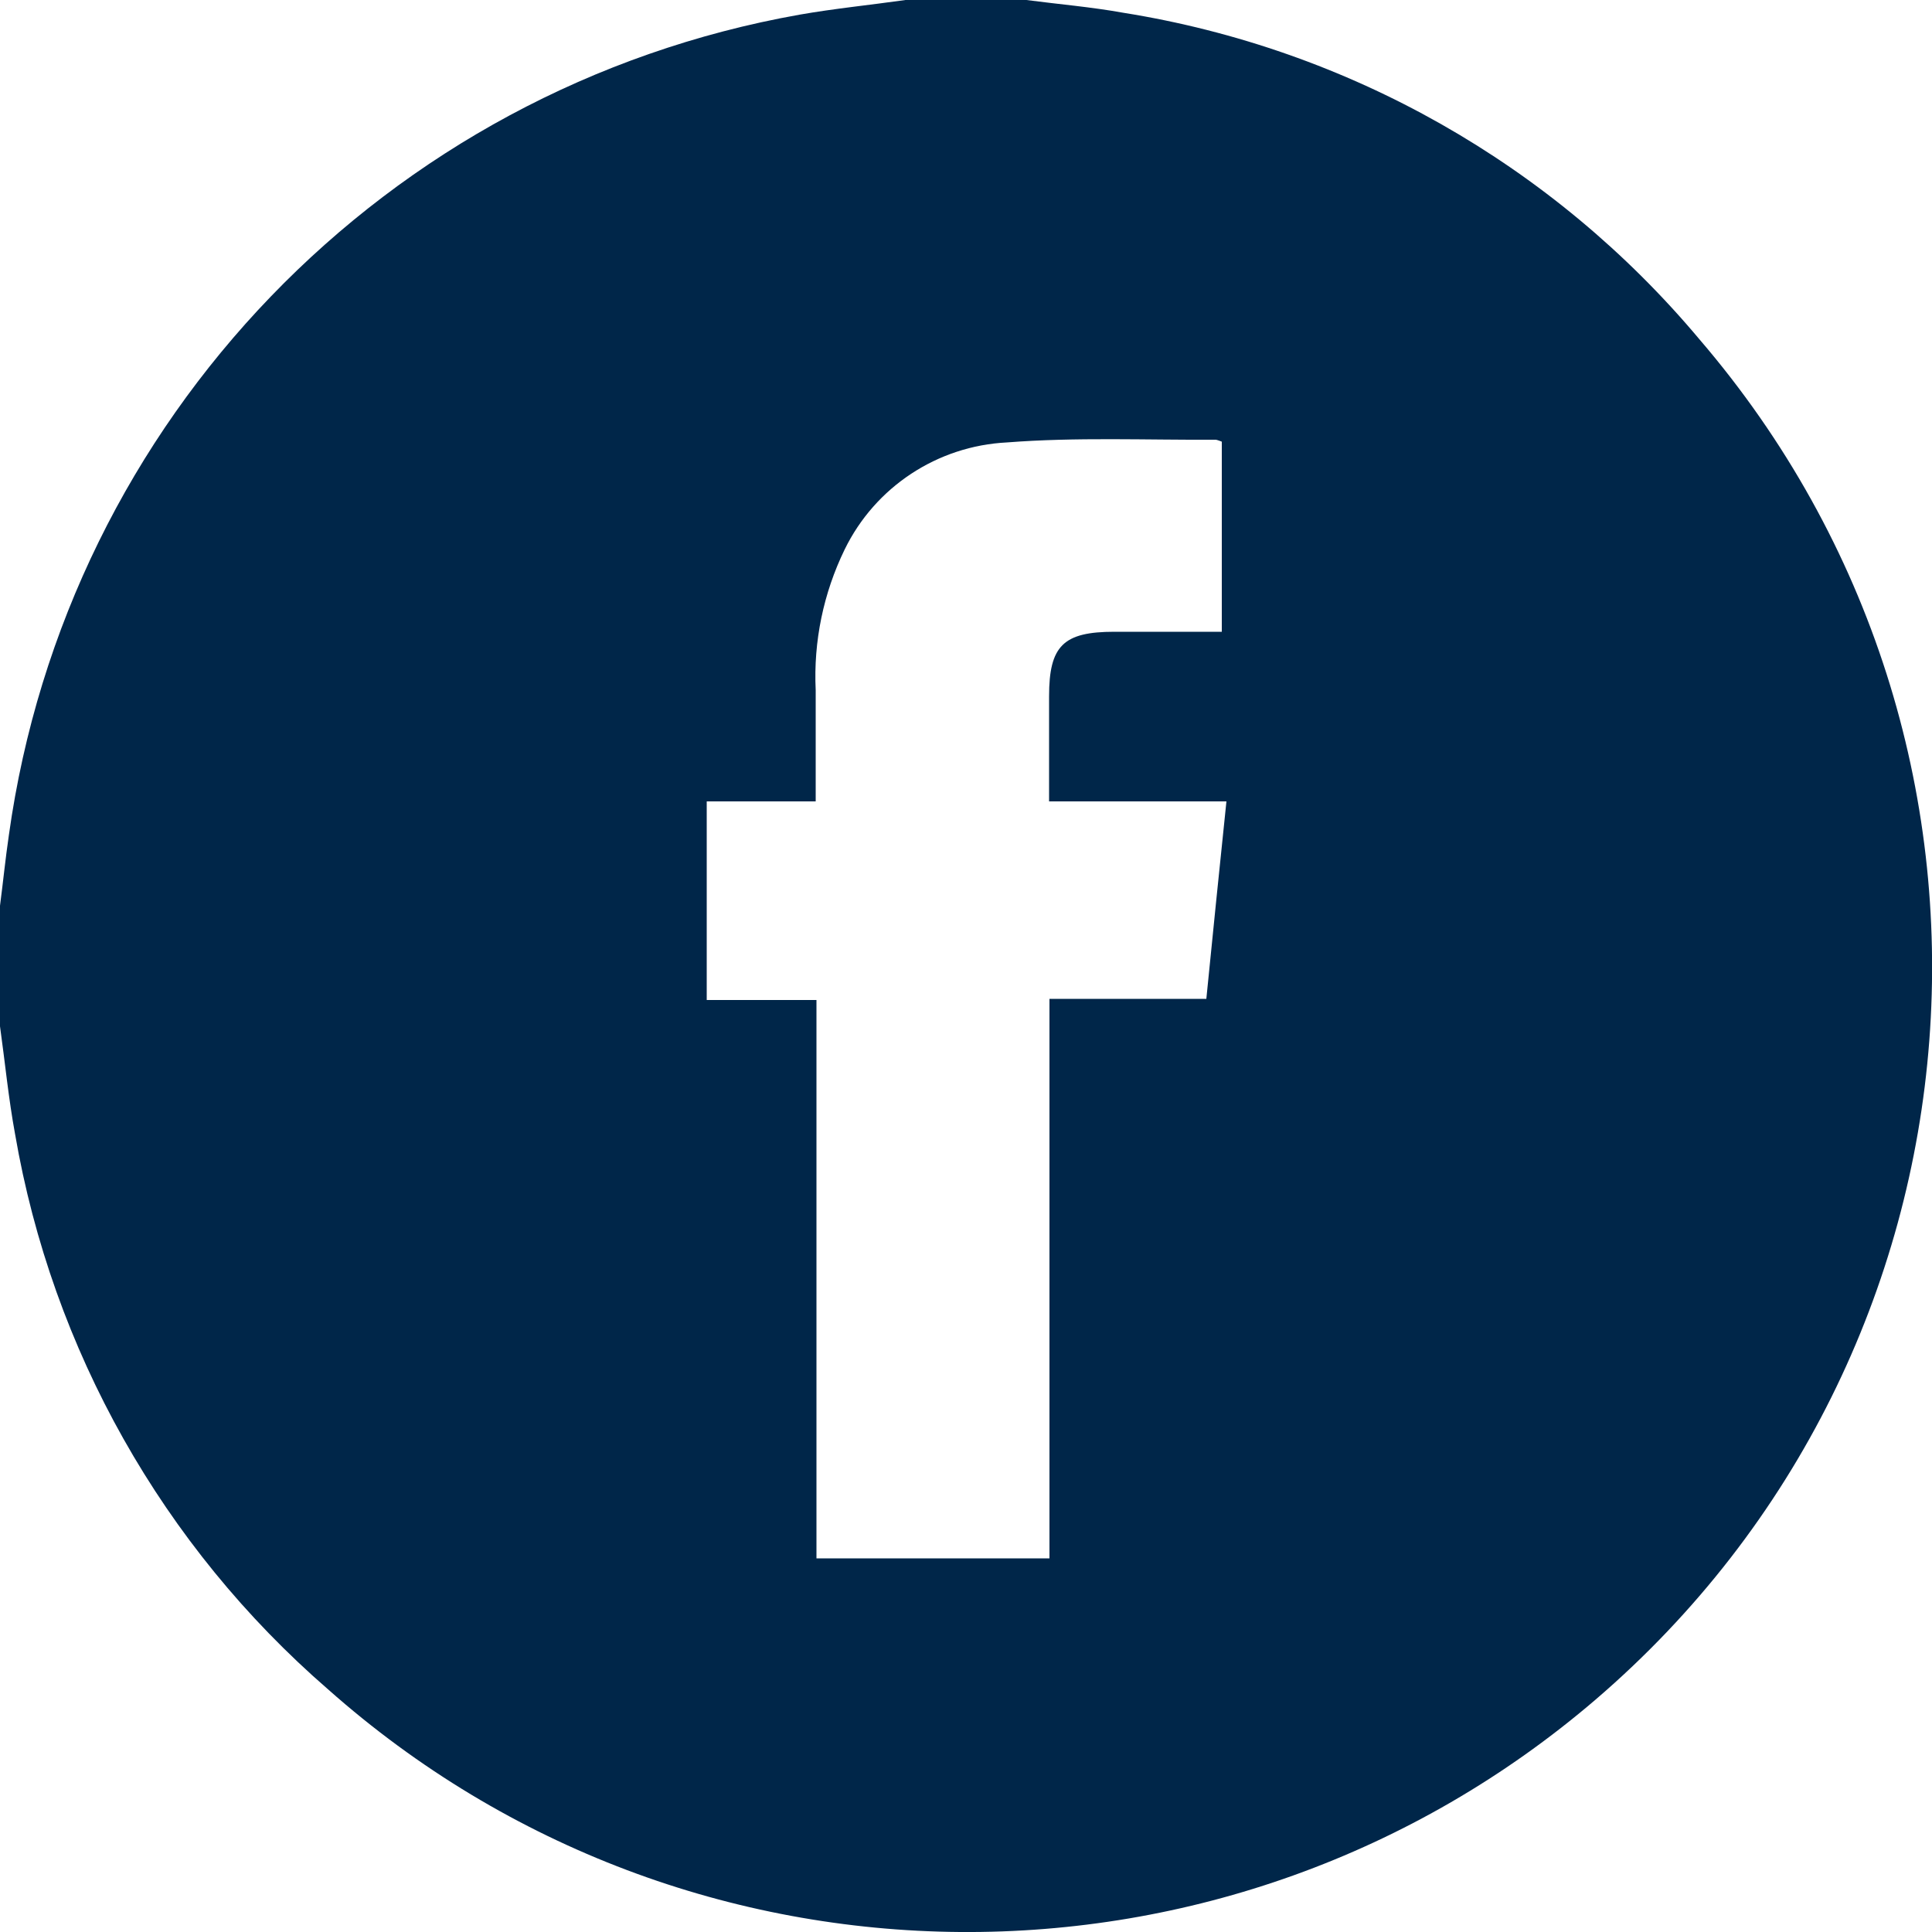 <?xml version="1.0" encoding="UTF-8"?><svg id="a" xmlns="http://www.w3.org/2000/svg" viewBox="0 0 50 50"><defs><style>.c{fill:#002649;}</style></defs><path id="b" class="c" d="M23.44,0h3.12c.84,.11,1.68,.18,2.51,.33,5.83,.93,11.12,3.93,14.91,8.45,8.98,10.46,7.78,26.22-2.68,35.2-9.47,8.12-23.48,8.02-32.81-.26C4.21,40.01,1.35,34.93,.39,29.35,.22,28.43,.13,27.49,0,26.56v-3.12c.08-.61,.14-1.22,.23-1.83C1.73,10.85,9.99,2.28,20.69,.38,21.6,.22,22.52,.13,23.43,0m8.19,16.35v-4.92s-.1-.04-.15-.05c-1.8,.01-3.62-.07-5.41,.07-1.8,.09-3.41,1.15-4.2,2.77-.55,1.13-.81,2.38-.75,3.64v2.88h-2.82v5.14h2.84v14.45h6.03v-14.48h4.06c.17-1.71,.34-3.38,.52-5.11h-4.59v-2.72c0-1.31,.37-1.67,1.69-1.67h2.79"/></svg>